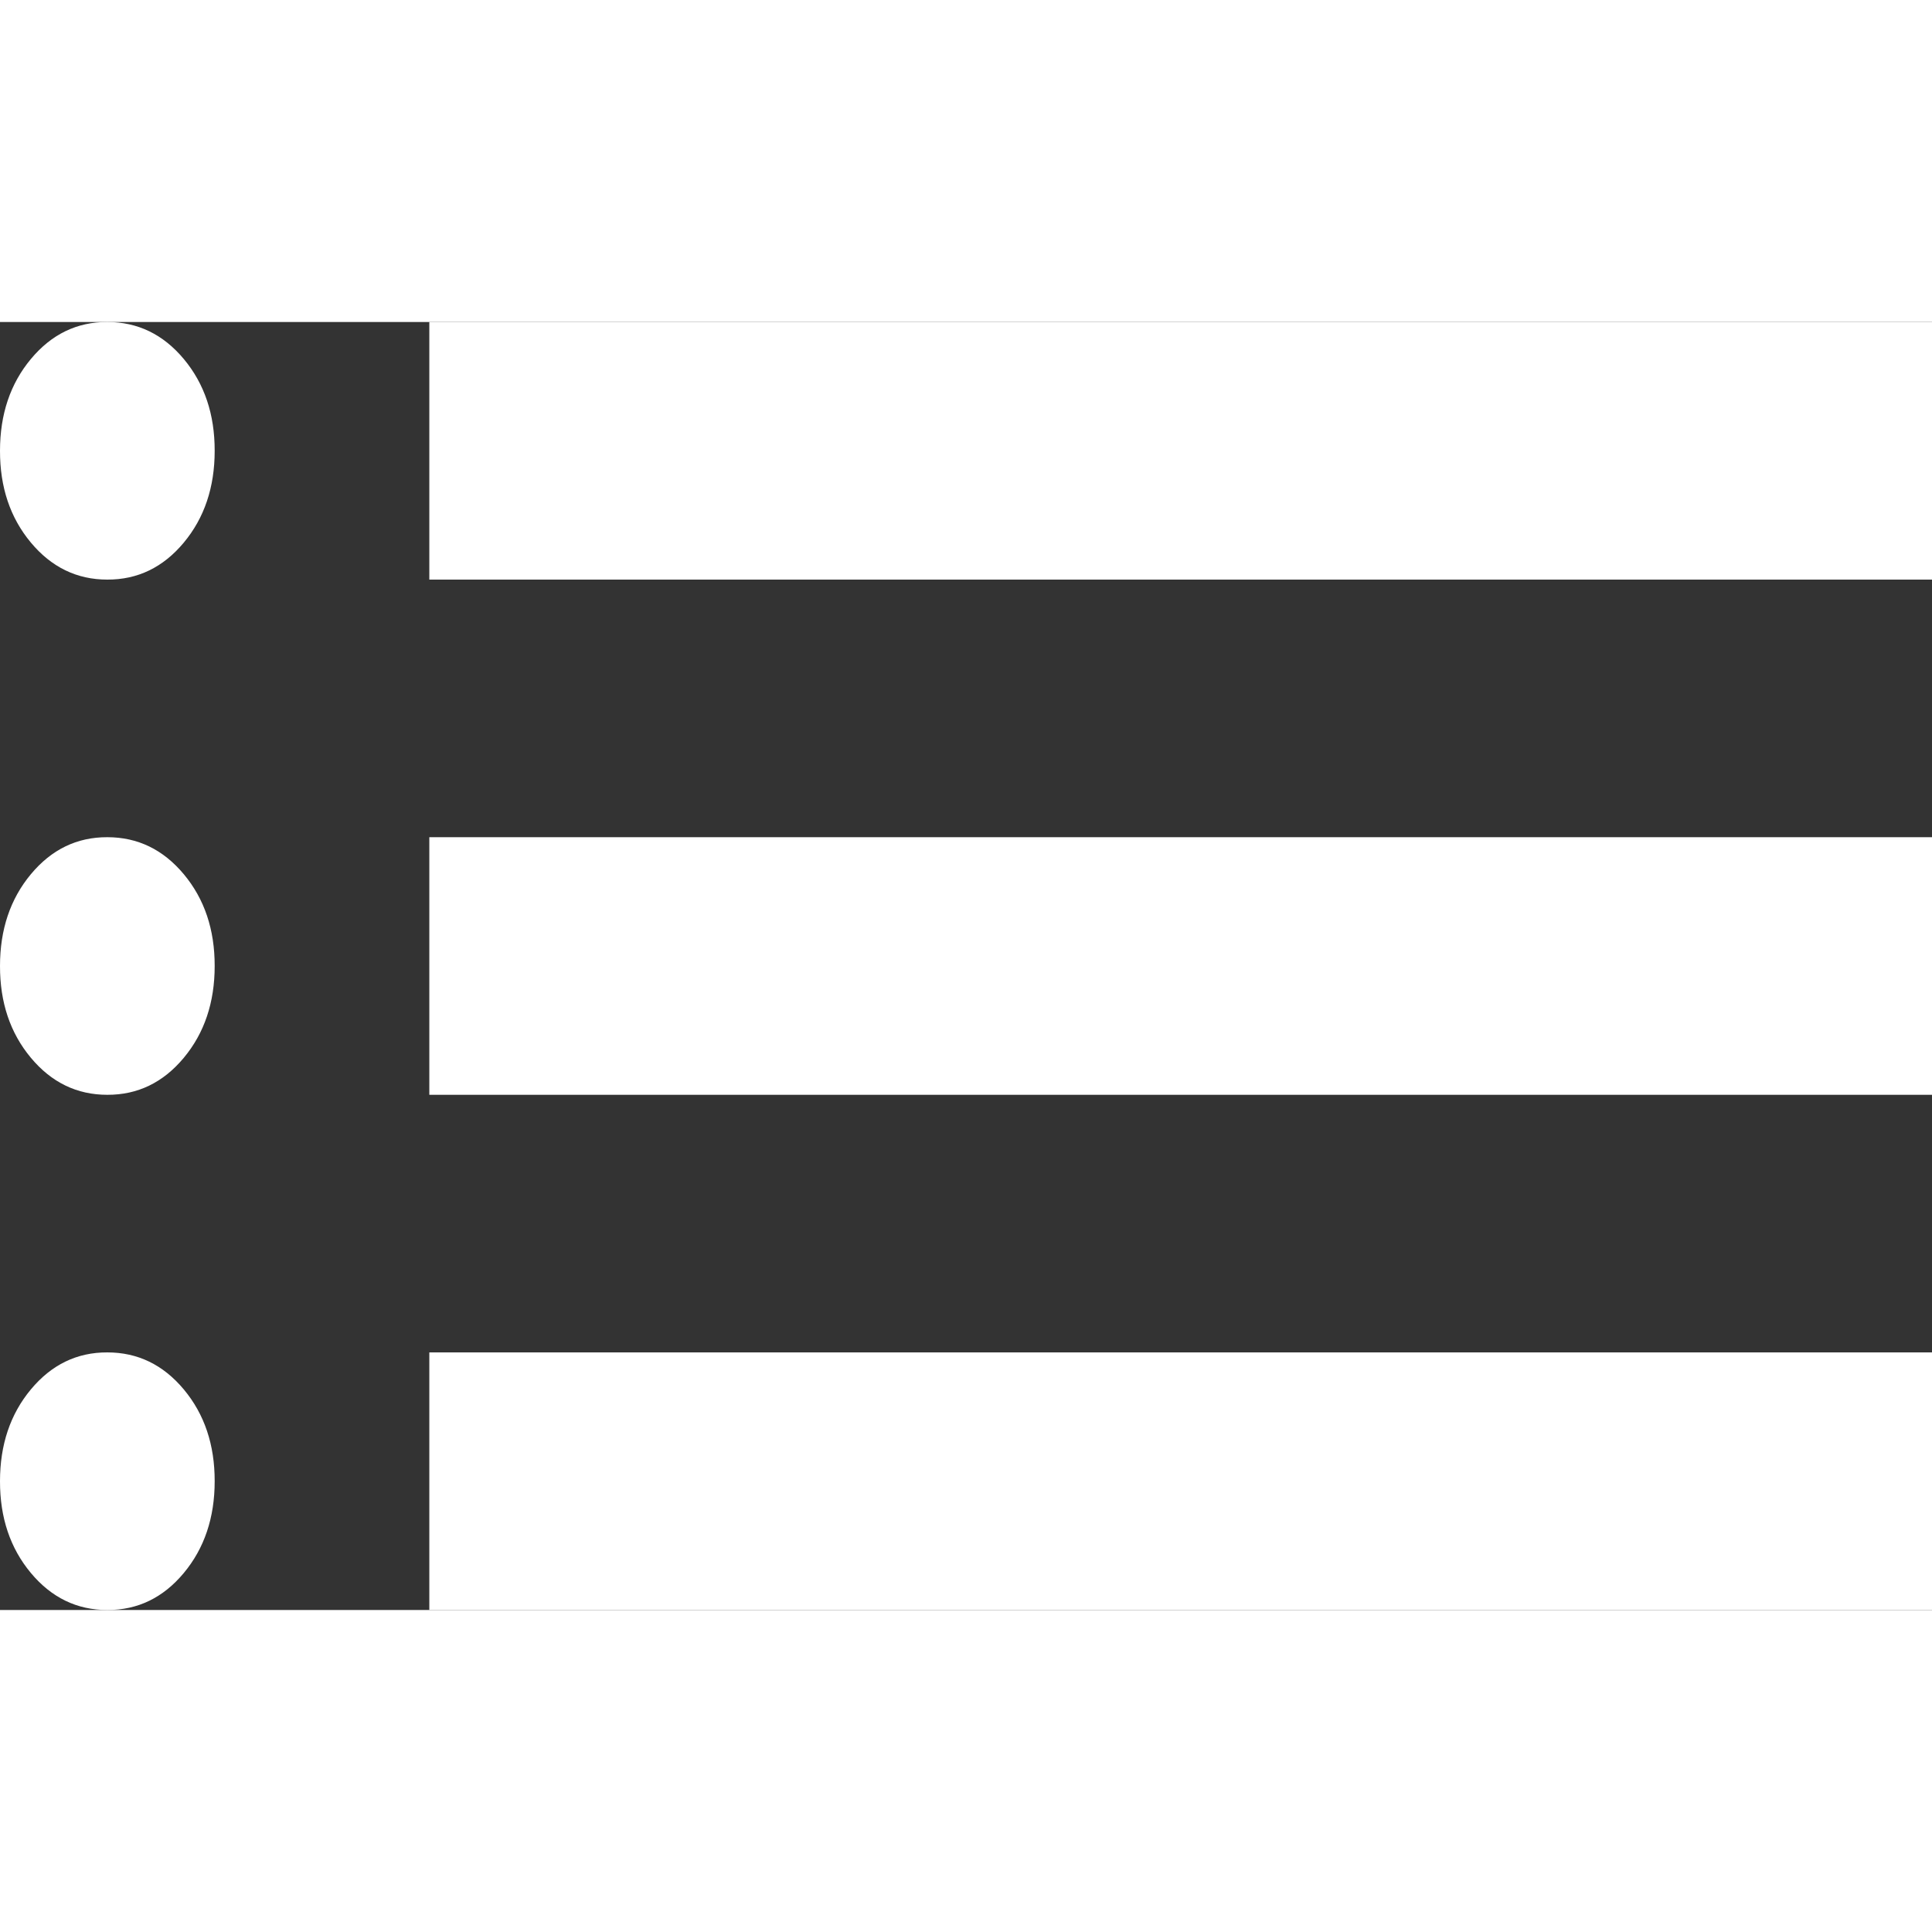 <svg width="50" height="50" viewBox="0 0 60 40" fill="none" xmlns="http://www.w3.org/2000/svg">
<rect x="0" y="0" width="60" height="40" fill="#333333" stroke="none"/>
<path d="M13.333 8V1.38408e-05H60V8H13.333ZM13.333 24V16H60V24H13.333ZM13.333 40V32H60V40H13.333ZM3.333 8C2.389 8 1.597 7.616 0.957 6.848C0.317 6.08 -0.002 5.131 1.1534e-05 4C1.1534e-05 2.867 0.32 1.916 0.96 1.148C1.6 0.38 2.391 -0.003 3.333 1.38408e-05C4.278 1.38408e-05 5.07 0.384 5.71 1.152C6.35 1.92 6.669 2.869 6.667 4C6.667 5.133 6.347 6.084 5.707 6.852C5.067 7.62 4.276 8.003 3.333 8ZM3.333 24C2.389 24 1.597 23.616 0.957 22.848C0.317 22.08 -0.002 21.131 1.1534e-05 20C1.1534e-05 18.867 0.32 17.916 0.96 17.148C1.6 16.38 2.391 15.997 3.333 16C4.278 16 5.07 16.384 5.71 17.152C6.35 17.92 6.669 18.869 6.667 20C6.667 21.133 6.347 22.084 5.707 22.852C5.067 23.62 4.276 24.003 3.333 24ZM3.333 40C2.389 40 1.597 39.616 0.957 38.848C0.317 38.08 -0.002 37.131 1.1534e-05 36C1.1534e-05 34.867 0.32 33.916 0.96 33.148C1.6 32.38 2.391 31.997 3.333 32C4.278 32 5.07 32.384 5.71 33.152C6.35 33.92 6.669 34.869 6.667 36C6.667 37.133 6.347 38.084 5.707 38.852C5.067 39.62 4.276 40.003 3.333 40Z" fill="white"/>
</svg>
